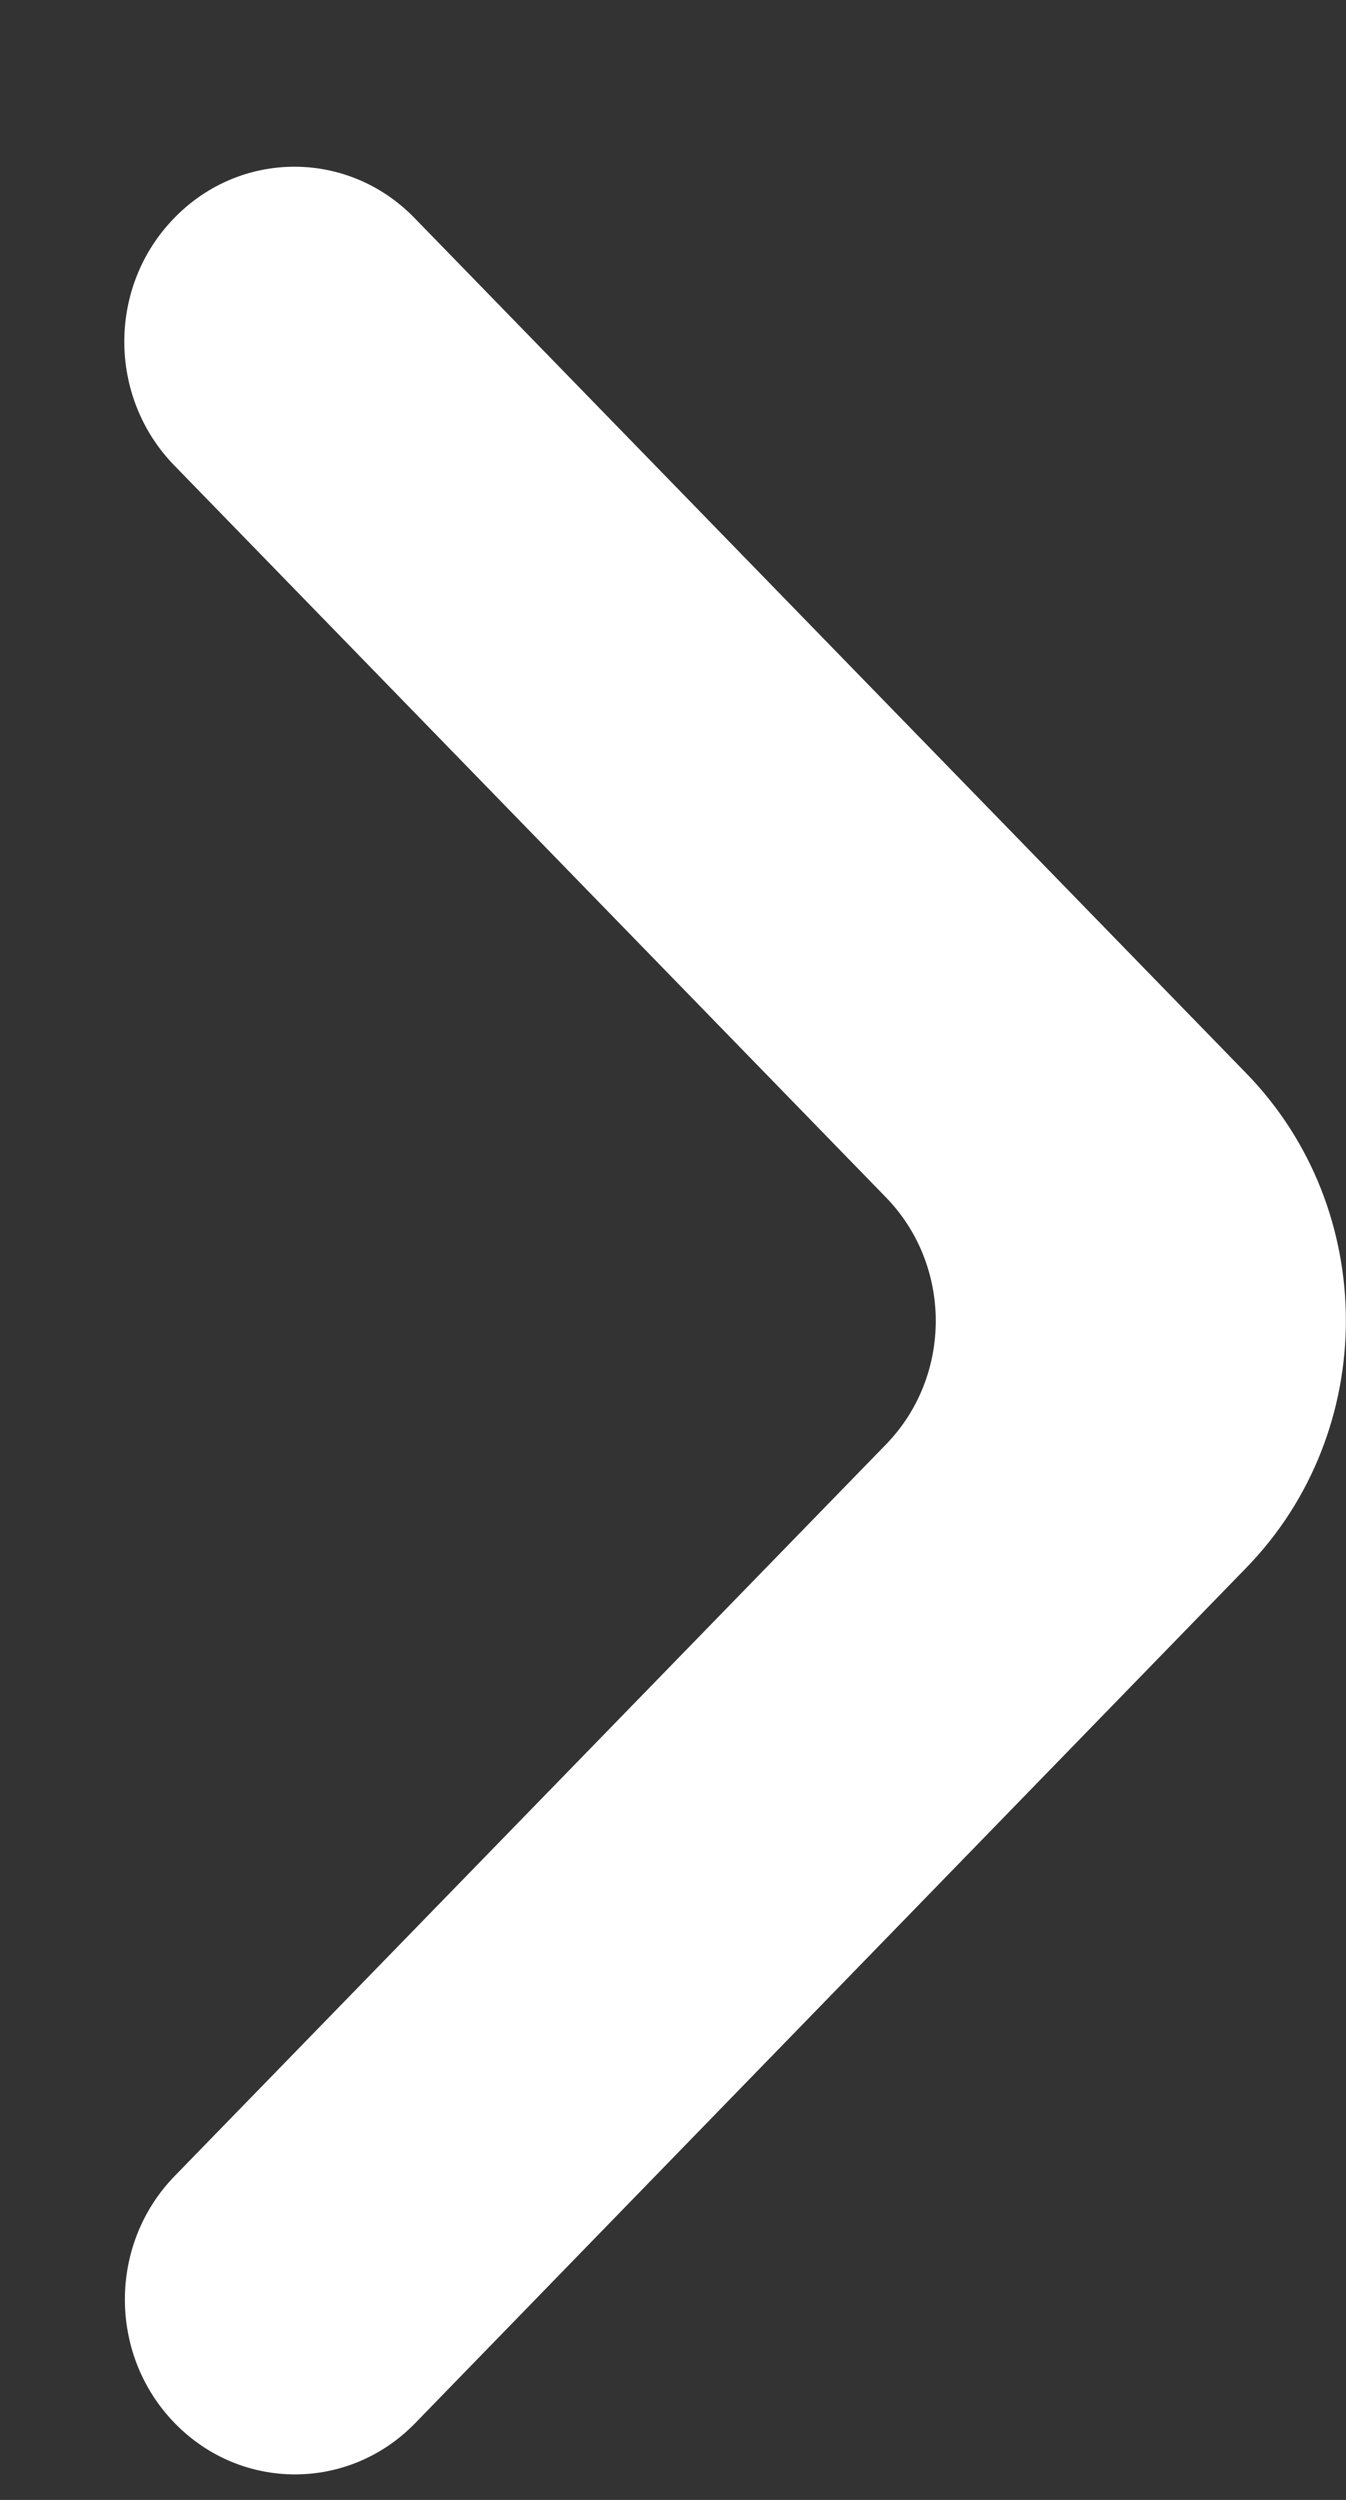 <svg xmlns="http://www.w3.org/2000/svg" width="7" height="13" viewBox="0 0 7 13" fill="none">
  <rect x="0" y="0" width="7" height="13" fill="#333333" stroke="none"/>
  <path d="M0.909 12.601C1.254 12.956 1.814 12.956 2.159 12.601L6.482 8.152C7.172 7.442 7.172 6.291 6.481 5.581L2.156 1.134C1.811 0.778 1.251 0.778 0.906 1.134C0.56 1.489 0.56 2.064 0.906 2.42L4.607 6.226C4.953 6.581 4.953 7.157 4.607 7.512L0.909 11.315C0.563 11.67 0.563 12.246 0.909 12.601Z" fill="white"/>
</svg>